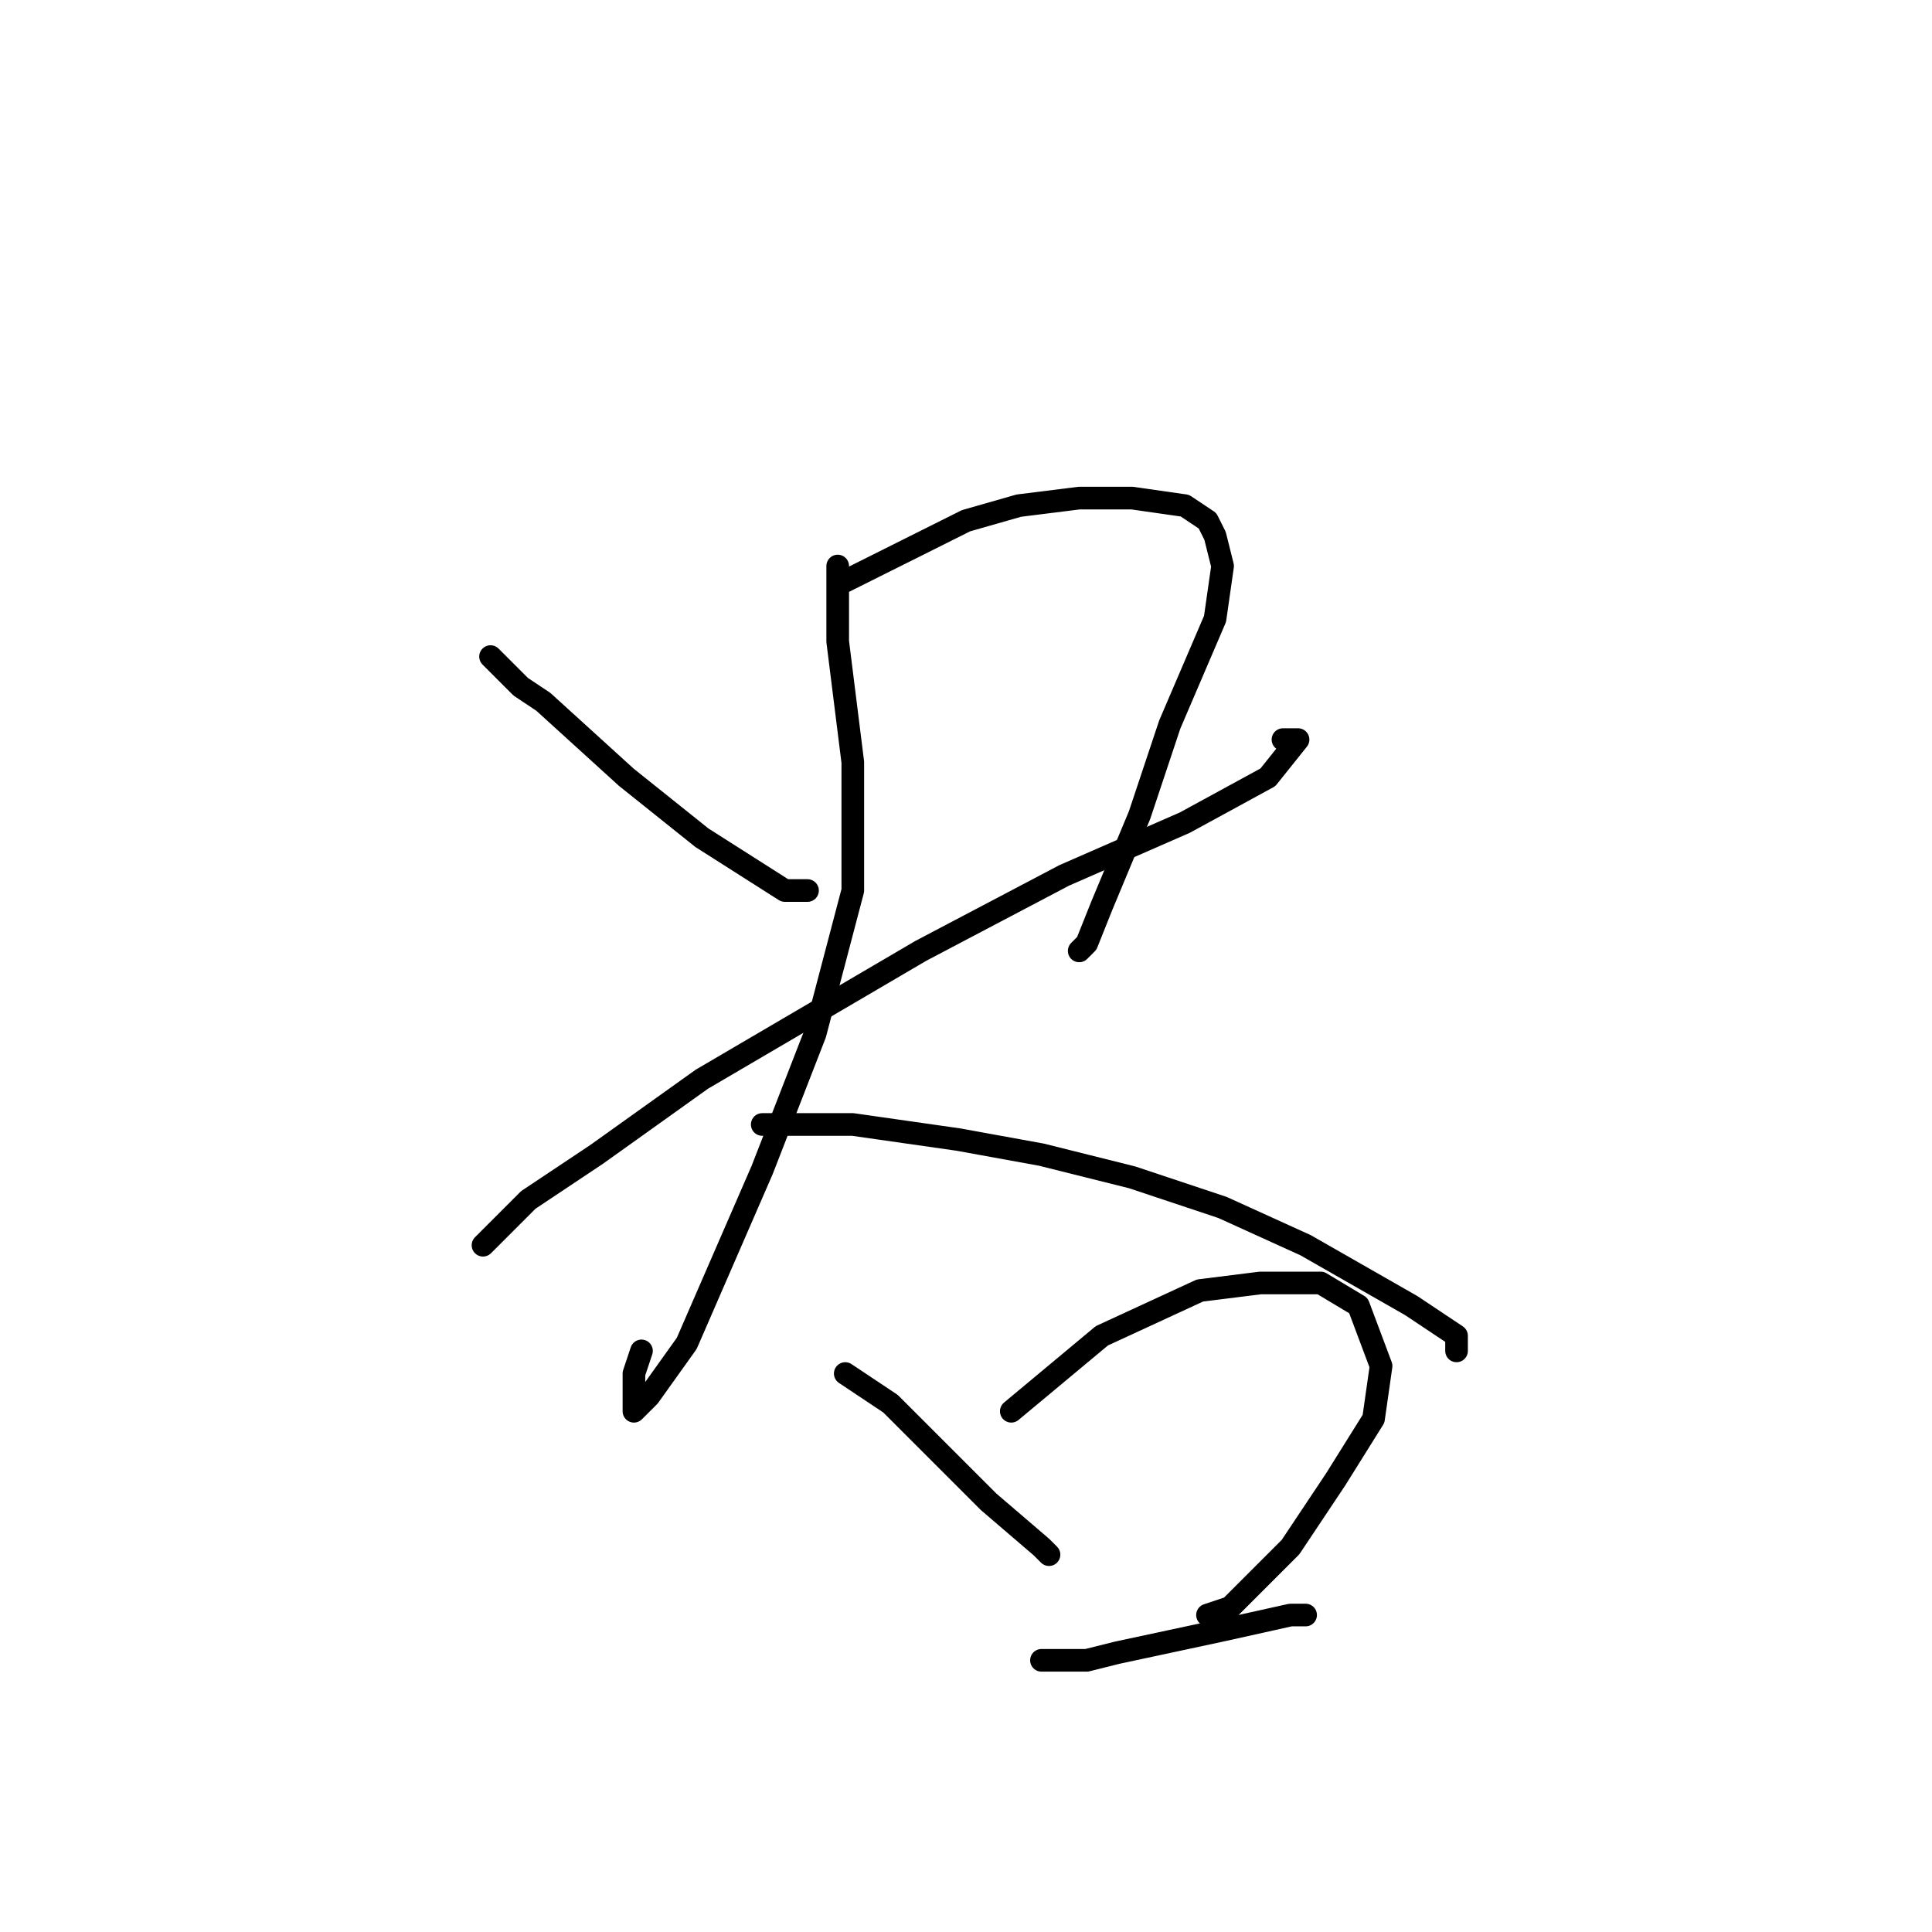 <?xml version="1.0" standalone="no"?>
    <svg width="256" height="256" xmlns="http://www.w3.org/2000/svg" version="1.1">
    <polyline stroke="black" stroke-width="3" stroke-linecap="round" fill="transparent" stroke-linejoin="round" points="65 87 67 89 69 91 72 93 83 103 93 111 104 118 107 118 107 118 " />
        <polyline stroke="black" stroke-width="3" stroke-linecap="round" fill="transparent" stroke-linejoin="round" points="112 77 120 73 128 69 135 67 143 66 150 66 157 67 160 69 161 71 162 75 161 82 155 96 151 108 146 120 144 125 143 126 143 126 " />
        <polyline stroke="black" stroke-width="3" stroke-linecap="round" fill="transparent" stroke-linejoin="round" points="64 165 67 162 70 159 79 153 93 143 122 126 141 116 157 109 168 103 172 98 170 98 170 98 " />
        <polyline stroke="black" stroke-width="3" stroke-linecap="round" fill="transparent" stroke-linejoin="round" points="111 75 111 77 111 79 111 85 113 101 113 118 108 137 101 155 91 178 86 185 84 187 84 182 85 179 85 179 " />
        <polyline stroke="black" stroke-width="3" stroke-linecap="round" fill="transparent" stroke-linejoin="round" points="101 149 107 149 113 149 127 151 138 153 150 156 162 160 173 165 187 173 193 177 193 179 193 179 " />
        <polyline stroke="black" stroke-width="3" stroke-linecap="round" fill="transparent" stroke-linejoin="round" points="112 182 115 184 118 186 121 189 131 199 138 205 139 206 139 206 " />
        <polyline stroke="black" stroke-width="3" stroke-linecap="round" fill="transparent" stroke-linejoin="round" points="134 187 140 182 146 177 159 171 167 170 175 170 180 173 183 181 182 188 177 196 171 205 163 213 160 214 160 214 " />
        <polyline stroke="black" stroke-width="3" stroke-linecap="round" fill="transparent" stroke-linejoin="round" points="138 220 141 220 144 220 148 219 162 216 171 214 173 214 173 214 " />
        </svg>